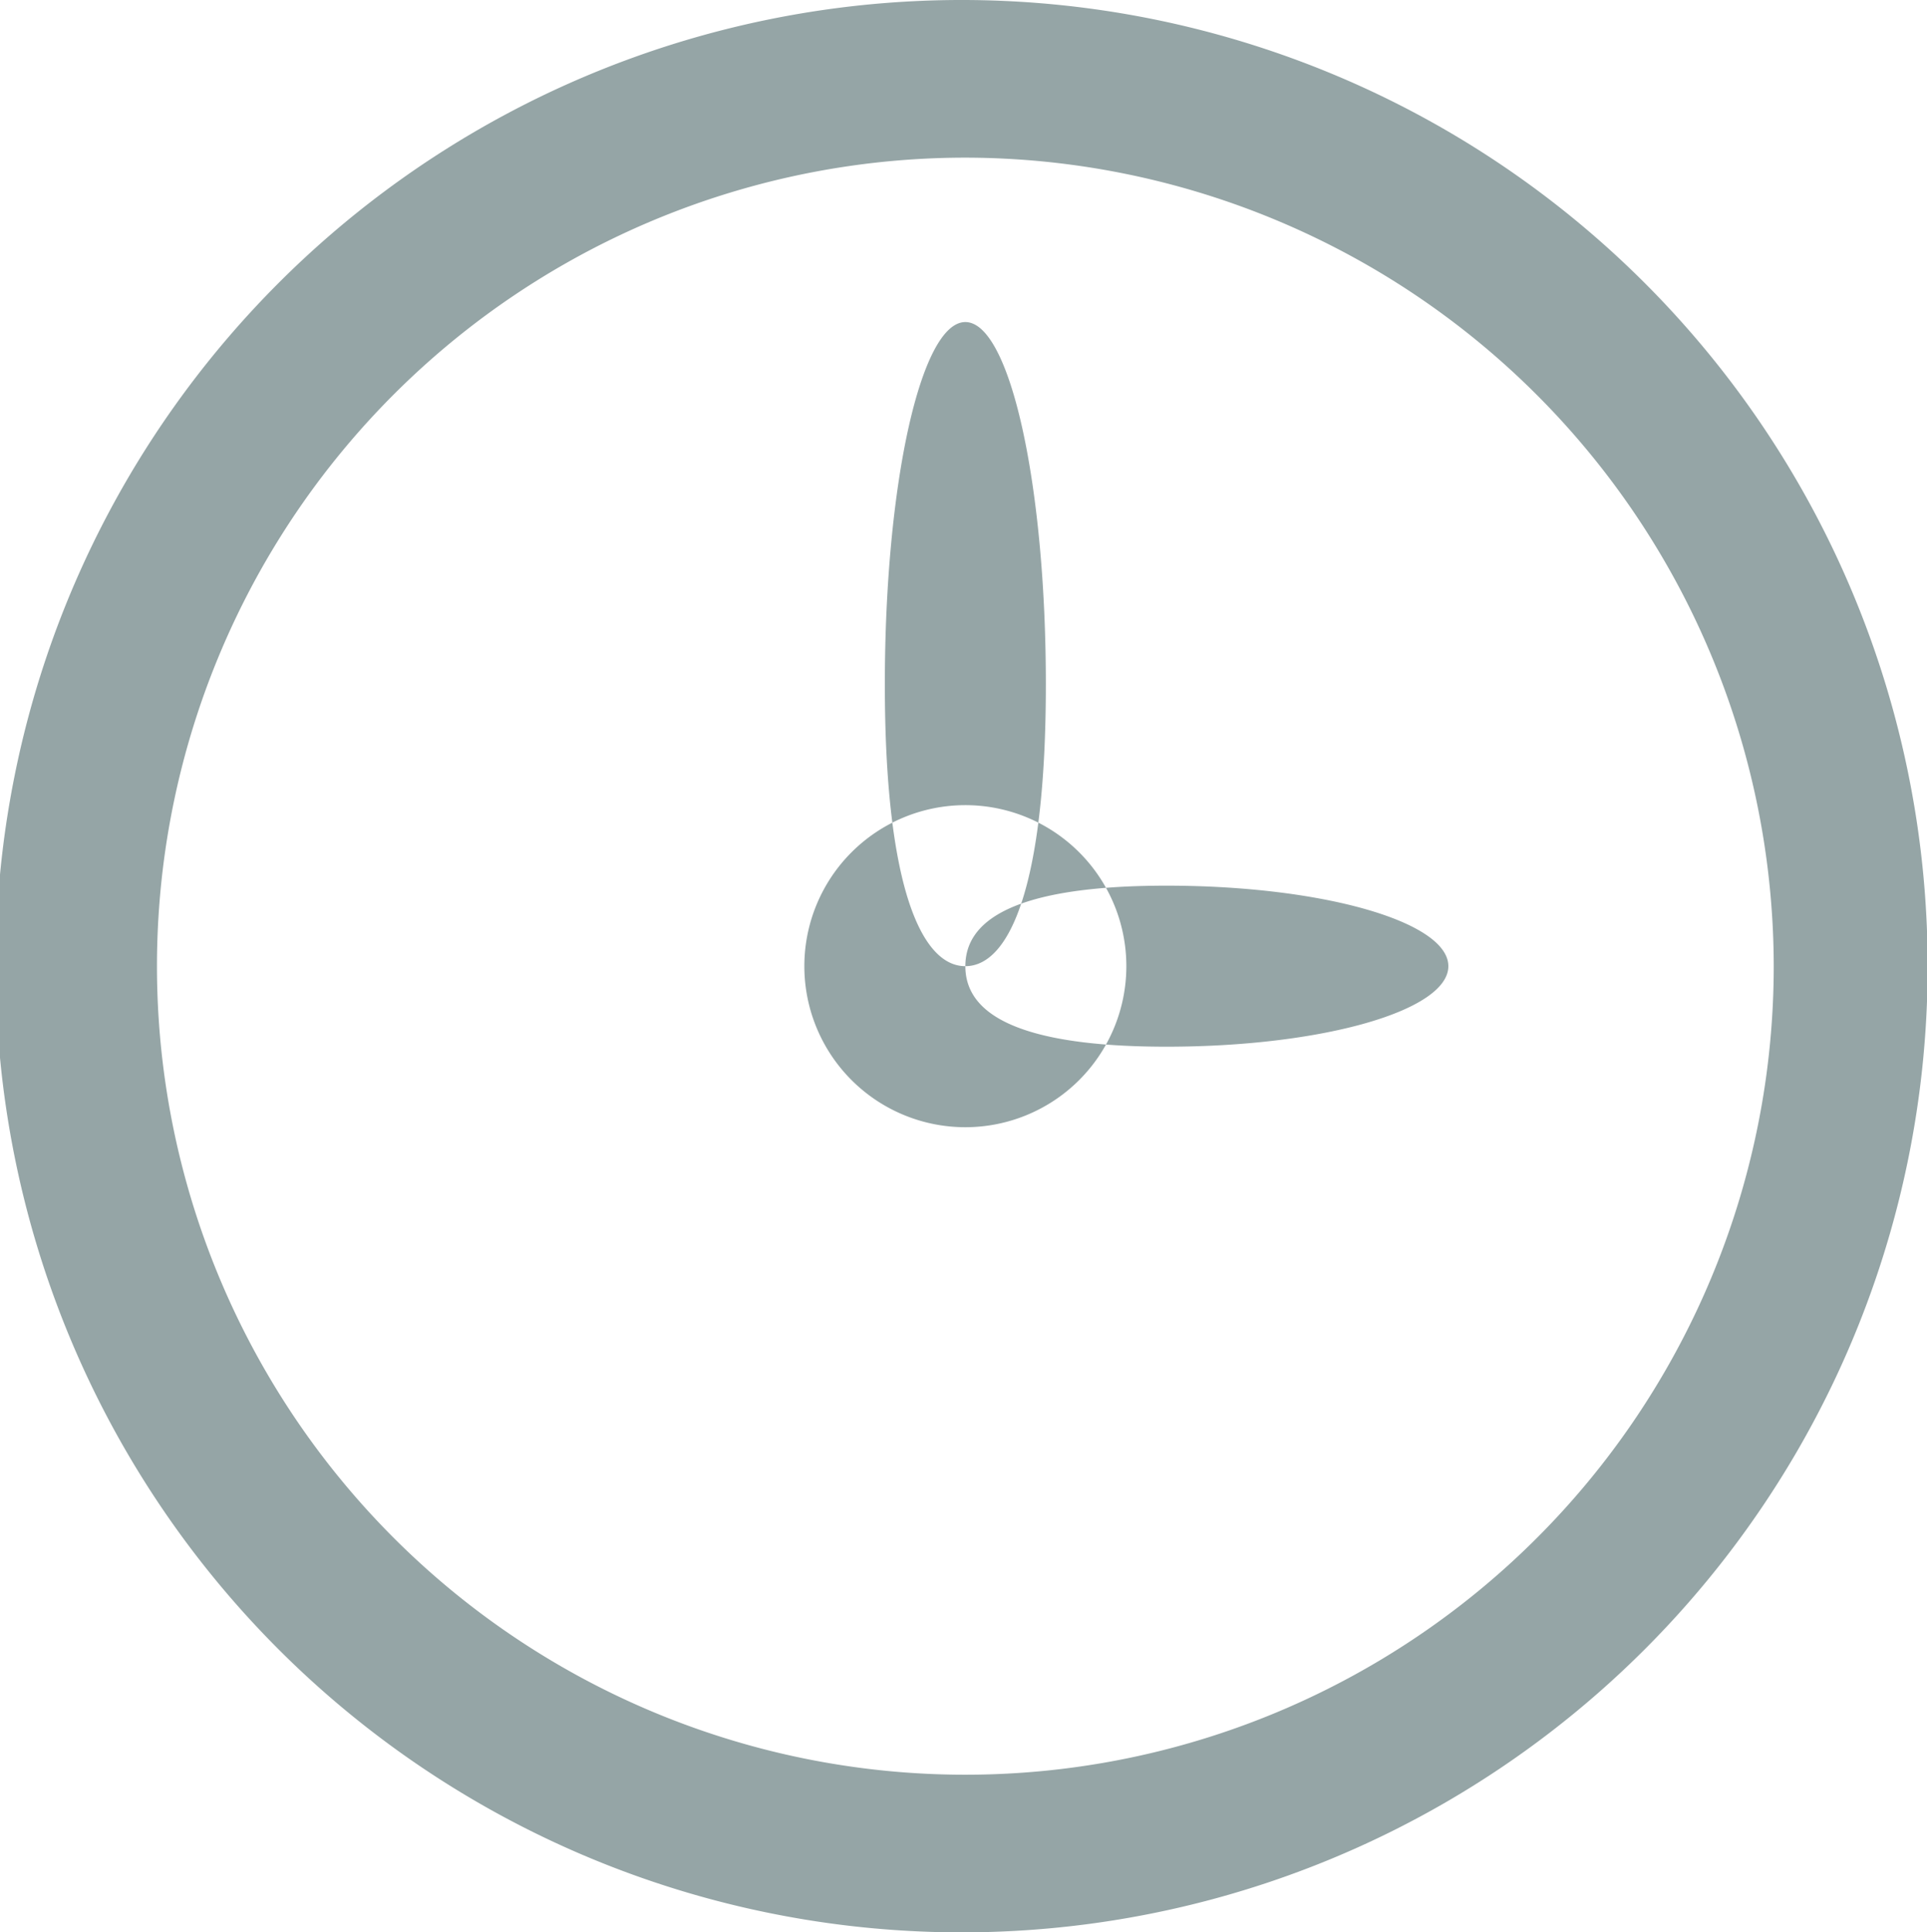 <svg xmlns="http://www.w3.org/2000/svg" width="23.938" height="24" viewBox="0 0 23.938 24">
<defs>
    <style>
      .cls-1 {
        fill: #95a5a6;
        fill-rule: evenodd;
      }
    </style>
  </defs>
  <path class="cls-1" d="M255,357.5a12,12,0,1,1,11.977-12A12,12,0,0,1,255,357.5Zm0.023-22.042A10.042,10.042,0,1,0,265.065,345.5,10.054,10.054,0,0,0,255.023,335.458Zm2,10.042a2,2,0,1,1-2-2A2,2,0,0,1,257.023,345.5Zm4,0c0,0.553-1.567,1-3.5,1s-2.5-.447-2.5-1,0.568-1,2.5-1S261.023,344.947,261.023,345.5Zm-5-3.5c0,2.485-.447,3.5-1,3.5s-1-1.015-1-3.5,0.447-4.5,1-4.5S256.023,339.515,256.023,342Z" transform="translate(-243.031 -333.5)"/>
</svg>
